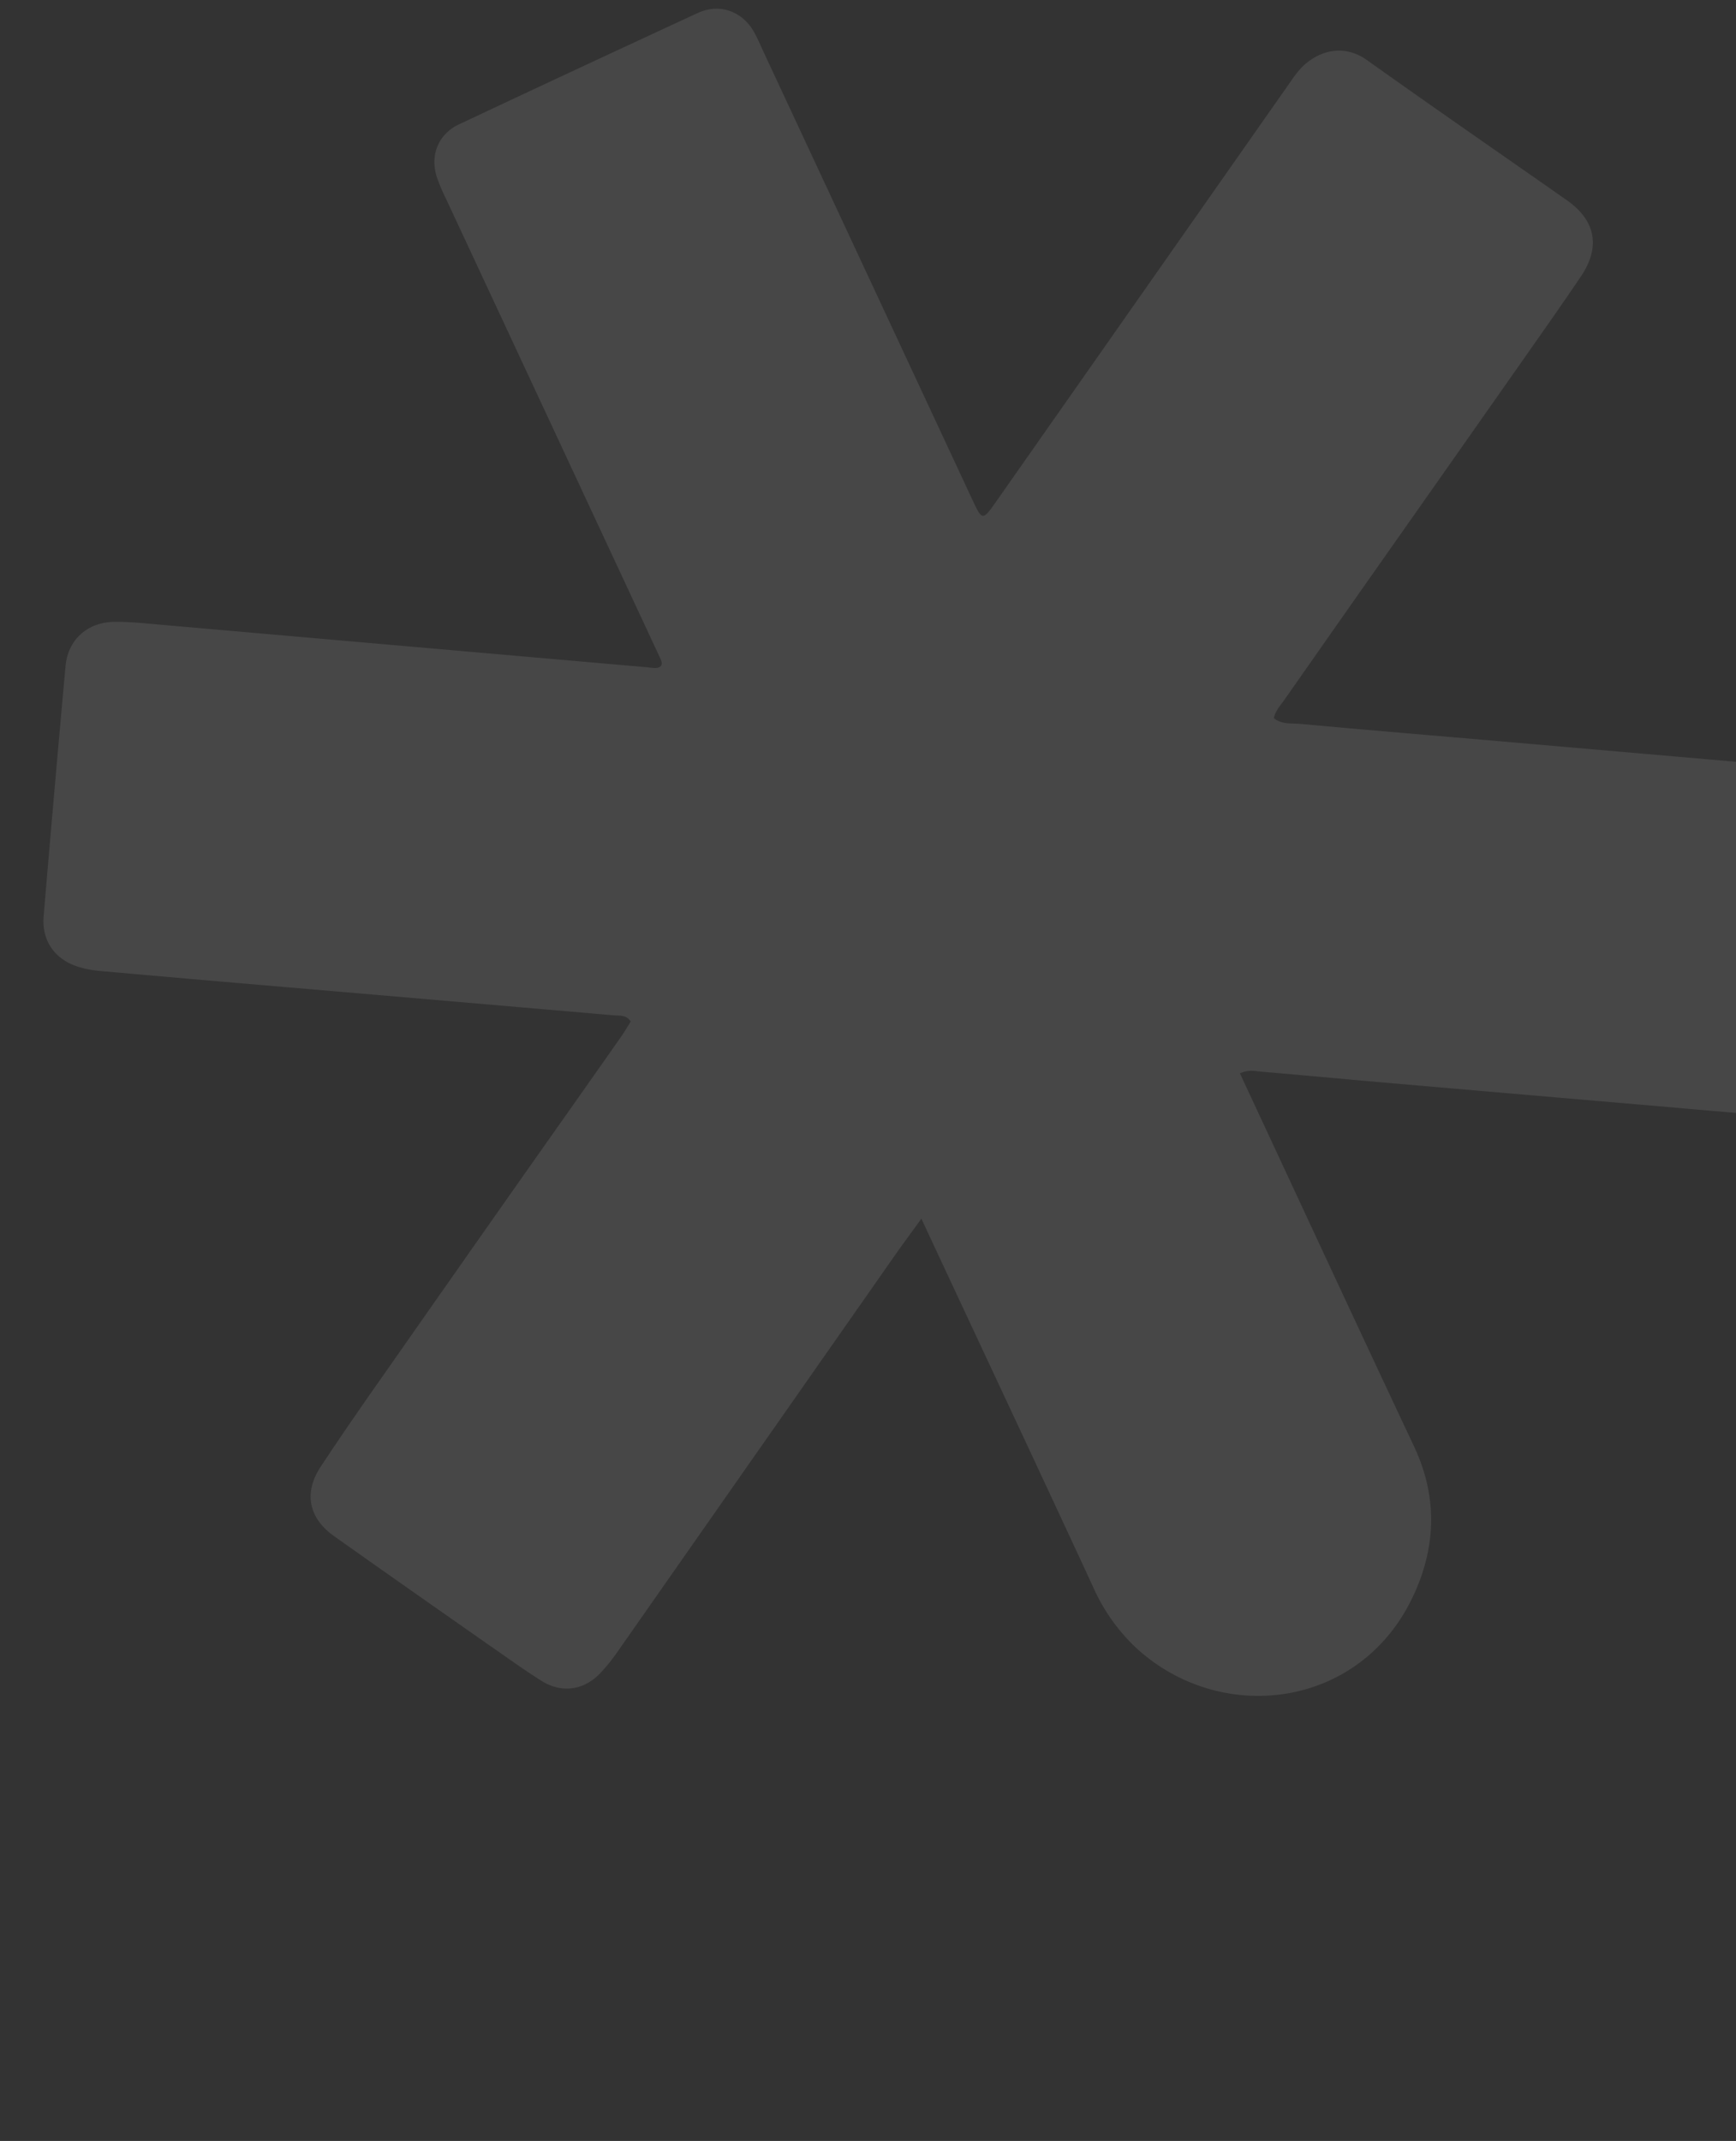 <svg
        id="Layer_1"
        data-name="Layer 1" xmlns="http://www.w3.org/2000/svg" viewBox="0 0 479.21 590.95"><rect x="0" y="0" width="479.21" height="590.95" fill="#333333" stroke="none"/><defs>
    <style>.cls-1{fill:#fff; opacity:0.1}</style></defs><title>nush_logo_asterisk</title>
    <path class="cls-1" d="M336.5,340.13v6.15c0,35.8-.1,71.6.05,107.41.07,16-6.7,28.71-18.79,38.31-26.65,21.14-63.36,8.38-74.73-21.51a52.25,52.25,0,0,1-3.17-19.25c.11-35.09,0-70.18,0-105.27v-6.66c-4.32,2.42-7.85,4.32-11.32,6.33Q171,378.88,113.46,412.13a49.16,49.16,0,0,1-7.18,3.51c-6,2.26-11.84.45-15.36-5-3.19-4.92-6-10.06-9-15.14-8.71-15.1-17.44-30.19-26.06-45.34-4.19-7.37-2.59-14.28,4.68-18.8C70,325.53,79.52,320,89.07,314.52q32.58-18.84,65.22-37.57,15.74-9,31.48-18.07c1.53-.88,3-1.9,4.37-2.79-.32-2.21-2-2.67-3.36-3.43q-45.12-26-90.25-51.92-16.66-9.59-33.29-19.22a29,29,0,0,1-5.15-3.77c-4.85-4.57-5.85-10.72-2.53-16.51q17.25-30.11,34.7-60.09C94,94.81,101,92.76,107.89,96c3.7,1.71,7.22,3.85,10.77,5.89l117,67.55a17,17,0,0,0,1.84,1.08c1.56.67,2.37.08,2.4-1.59,0-1.25,0-2.5,0-3.74q0-68.14,0-136.27a50,50,0,0,1,.27-6.93c.88-6.17,5.43-10.34,11.64-10.37q36.35-.12,72.7,0c6.6,0,11.37,4.66,11.9,11.27.17,2.12.07,4.27.07,6.41q0,67.86,0,135.73c0,6.92,0,6.93,6.09,3.42L465.19,97.76a26.82,26.82,0,0,1,4.29-2.14c6.24-2.2,13.18-.88,17,5.84,10.52,18.58,21.31,37,32,55.5.53.92,1.06,1.85,1.6,2.77,4.92,8.43,3.15,15.7-5.21,20.76-6.55,3.95-13.19,7.77-19.82,11.59q-36.09,20.79-72.19,41.53-15.73,9.06-31.44,18.14c-1.66,1-3.56,1.64-5,3.45,1.22,2.62,4,3.39,6.11,4.64,15.84,9.24,31.76,18.33,47.65,27.48l72.63,41.88c1.08.62,2.17,1.23,3.2,1.93,7,4.8,8.85,12,4.63,19.4-7.77,13.59-15.68,27.11-23.53,40.66-3.38,5.85-7,11.58-10.08,17.59-4.11,8-13,9.53-19.55,5.73-9.24-5.35-18.52-10.63-27.77-16q-34.25-19.69-68.49-39.42c-9.56-5.51-19.08-11.1-28.65-16.59C340.86,341.59,339.4,340.14,336.5,340.13Z"
          transform="translate(-53.62 118.51) rotate(-25 0 125)"/>
</svg>
